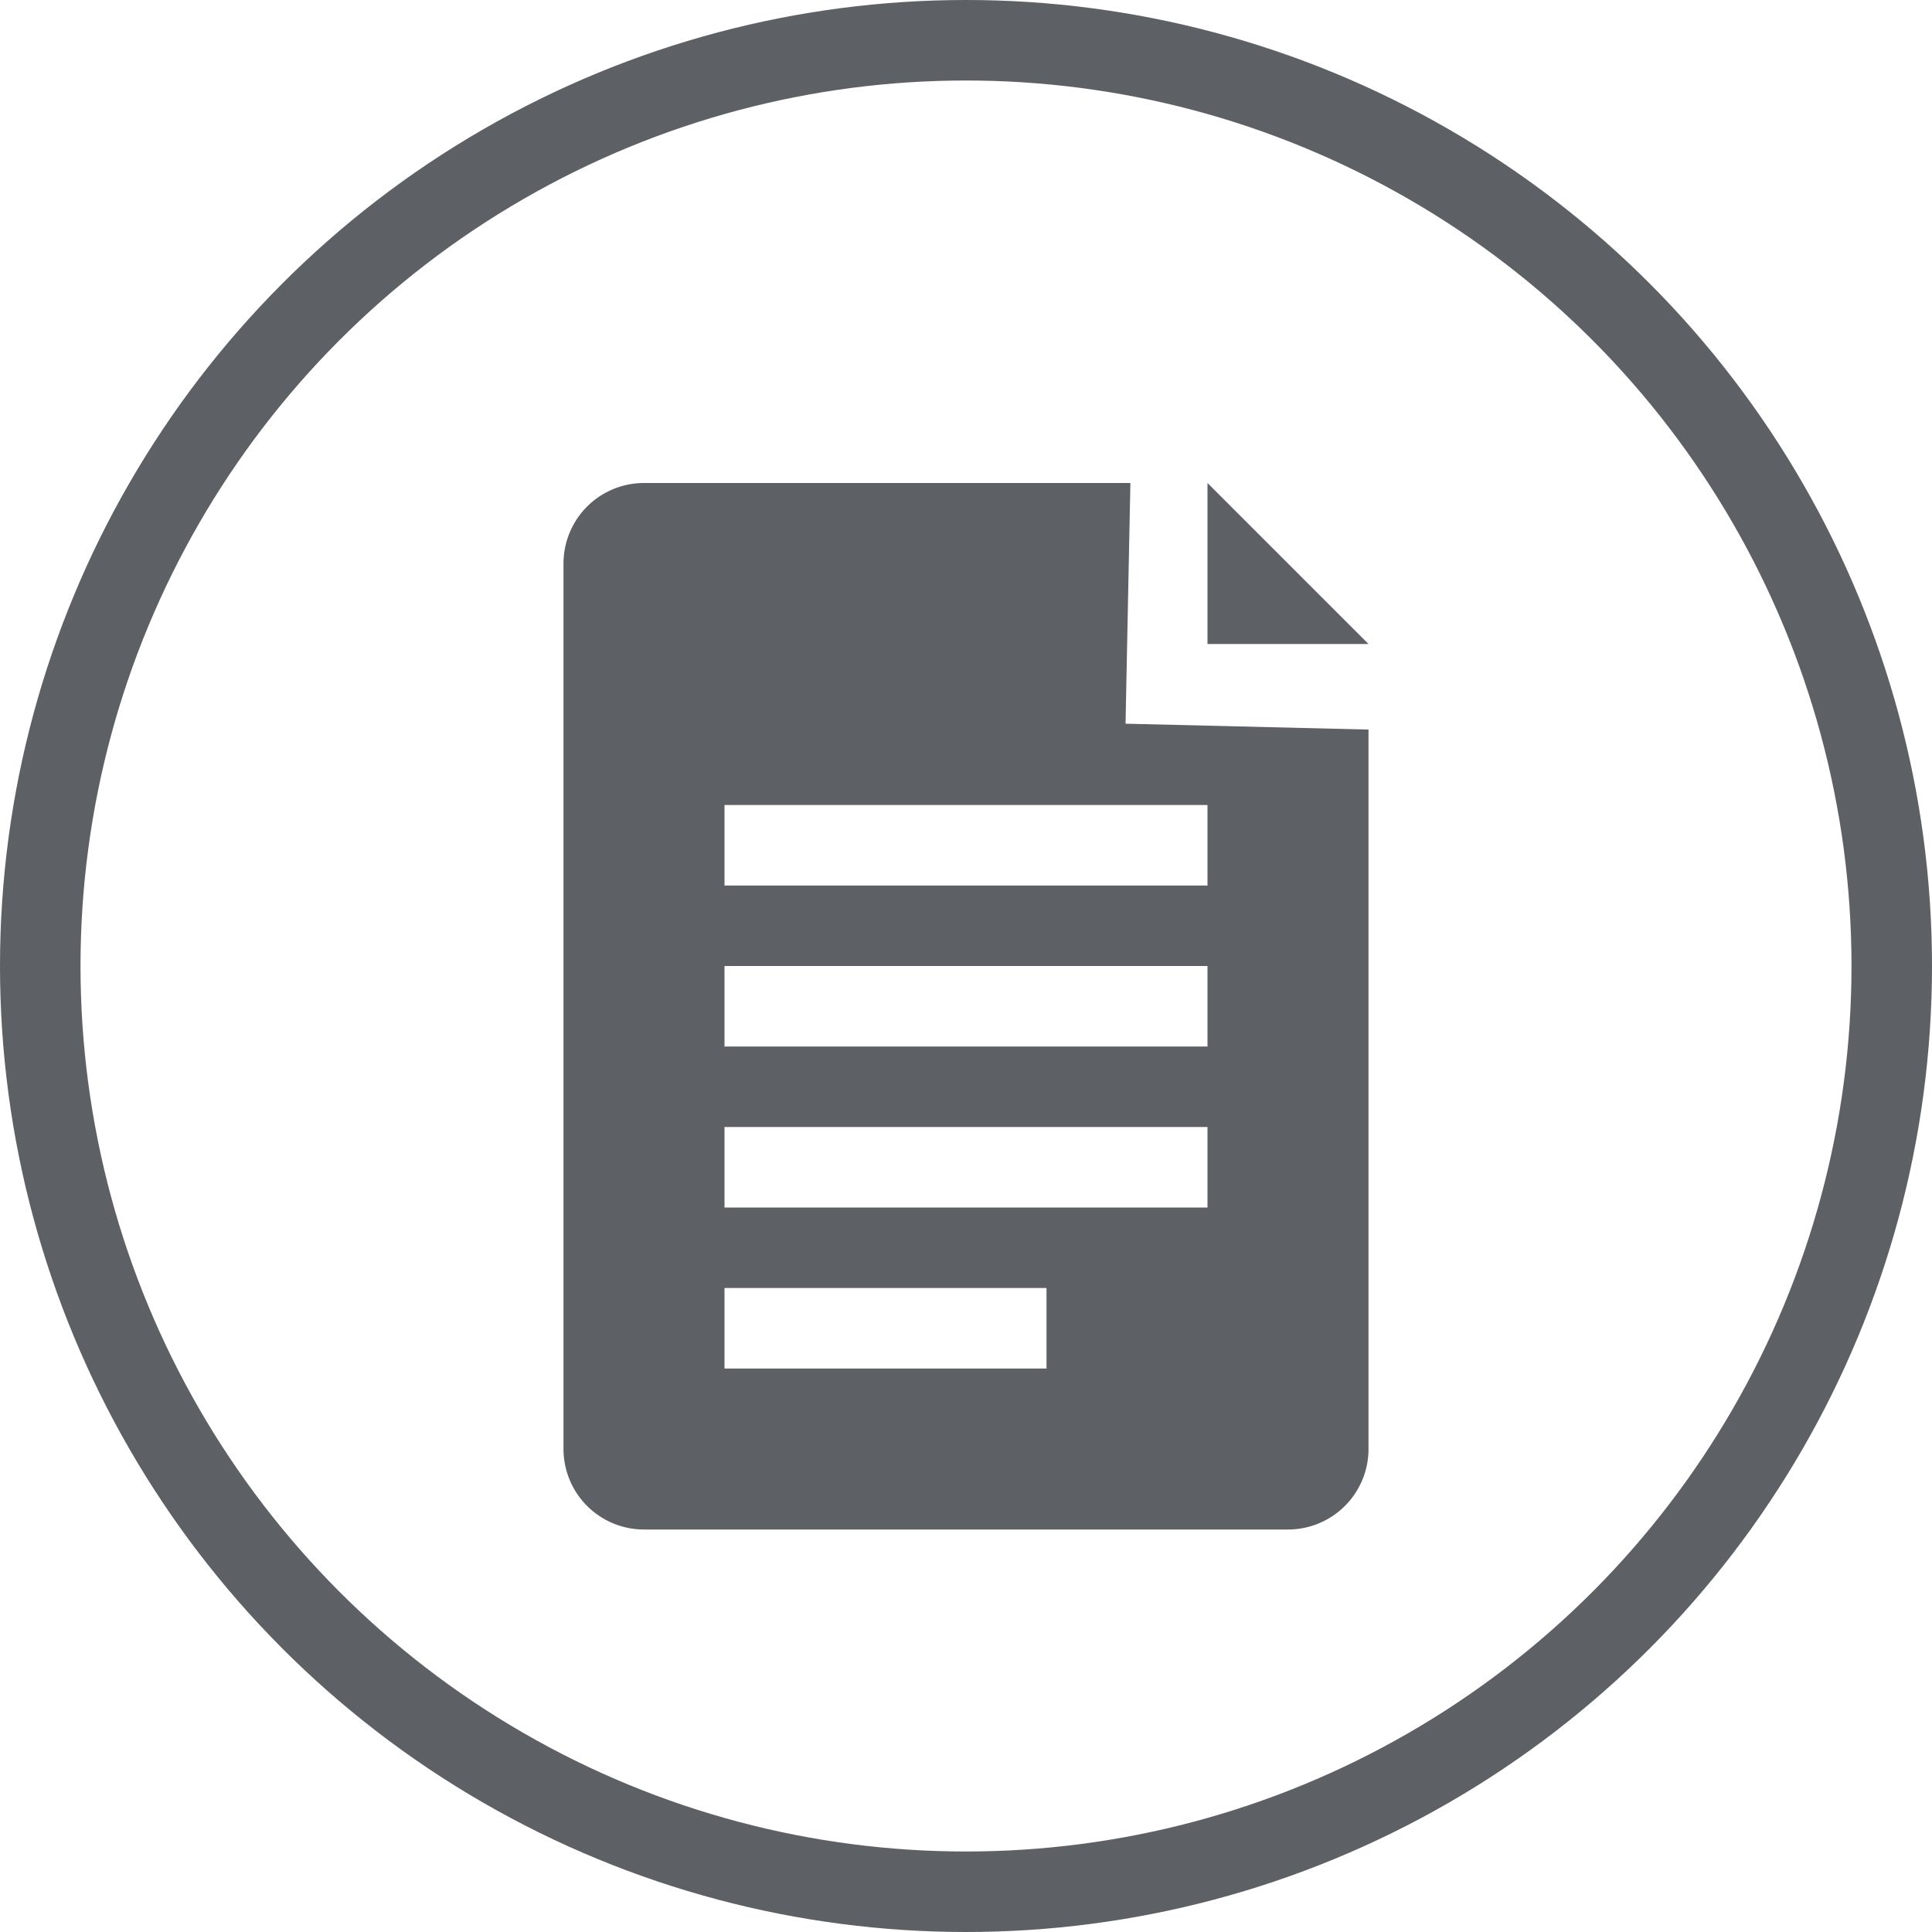 <svg xmlns="http://www.w3.org/2000/svg" width="24" height="24" viewBox="0 0 24 24">
    <g fill="none" fill-rule="evenodd" opacity=".72">
        <circle cx="12" cy="12" r="11.5" stroke="#1F2229"/>
        <path fill="#1F2229" d="M8 6h6.042l-.06 2.99L17 9.063V18a1 1 0 0 1-1 1H8a1 1 0 0 1-1-1V7a1 1 0 0 1 1-1zm7 0l2 2h-2V6zm-6 6v1h6v-1H9zm0 4v1h4v-1H9zm0-6v1h6v-1H9zm0 4v1h6v-1H9z"/>
    </g>
</svg>
